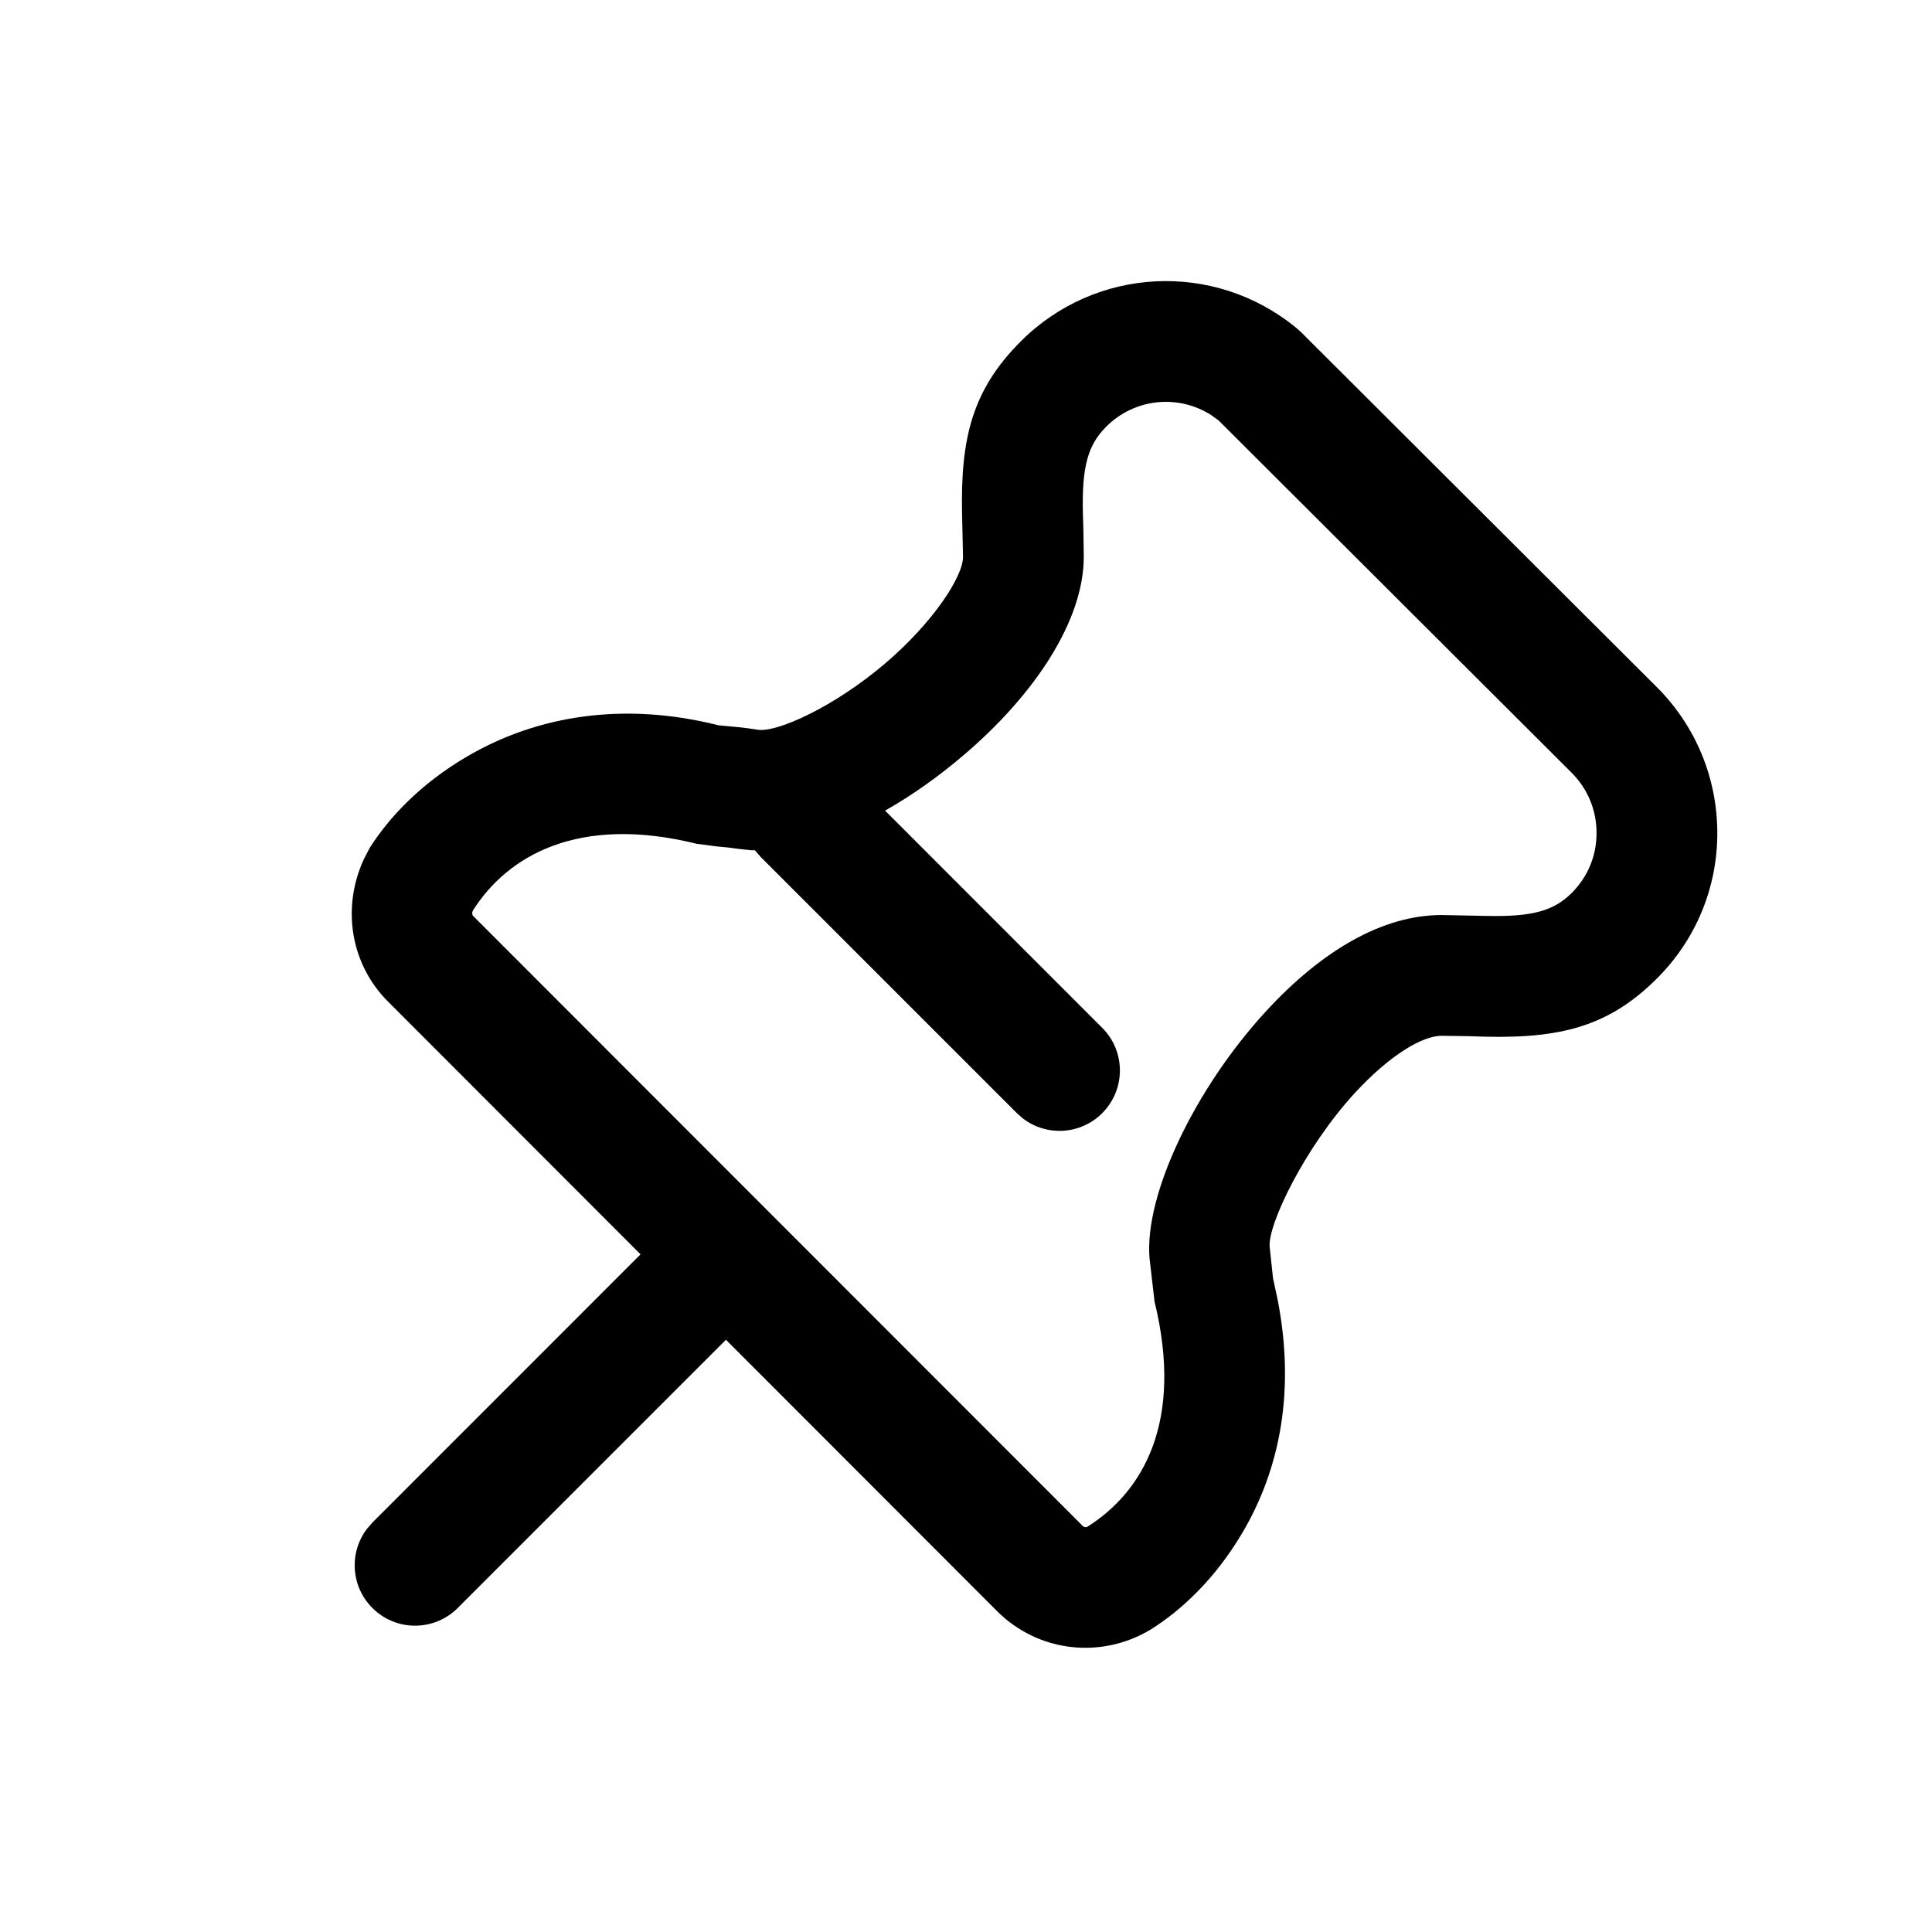 <?xml version="1.0" encoding="UTF-8"?>
<svg viewBox="0 0 24 24" version="1.1" xmlns="http://www.w3.org/2000/svg" xmlns:xlink="http://www.w3.org/1999/xlink">
    <g id="S12组件" stroke="none" stroke-width="1">
        <g id="Pushpin">
            <path d="M12.679,4.242 C13.606,3.313 15.077,3.238 16.094,4.066 L16.094,4.066 L16.158,4.122 L20.584,8.538 C21.065,9.02 21.332,9.664 21.333,10.346 C21.334,11.027 21.067,11.671 20.586,12.152 C19.943,12.797 19.297,12.916 18.254,12.872 L18.254,12.872 L17.907,12.867 C17.671,12.867 17.266,13.104 16.828,13.58 C16.208,14.256 15.749,15.209 15.772,15.488 L15.772,15.488 L15.814,15.879 L15.87,16.138 C16.09,17.261 15.909,18.241 15.427,19.051 C15.093,19.613 14.68,20 14.297,20.241 C13.679,20.615 12.896,20.523 12.388,20.016 L12.388,20.016 L9.018,16.643 L5.686,19.975 C5.393,20.268 4.919,20.268 4.626,19.975 C4.357,19.706 4.335,19.285 4.559,18.991 L4.626,18.914 L7.957,15.582 L4.819,12.441 C4.357,11.979 4.24,11.28 4.52,10.673 L4.592,10.534 C4.833,10.154 5.224,9.737 5.796,9.401 C6.679,8.881 7.763,8.716 8.926,9.01 L8.926,9.01 L9.171,9.033 C9.257,9.042 9.33,9.051 9.413,9.065 C9.651,9.103 10.364,8.78 10.995,8.242 C11.592,7.733 11.963,7.163 11.963,6.918 L11.963,6.918 L11.951,6.375 C11.932,5.445 12.078,4.843 12.679,4.242 Z M15.047,5.157 C14.635,4.894 14.094,4.947 13.74,5.302 C13.486,5.556 13.429,5.862 13.457,6.531 L13.457,6.531 L13.459,6.633 L13.463,6.918 C13.463,7.7 12.867,8.618 11.968,9.383 C11.655,9.65 11.325,9.883 10.995,10.07 L13.692,12.768 C13.985,13.06 13.985,13.535 13.692,13.828 C13.424,14.097 13.002,14.119 12.708,13.895 L12.632,13.828 L9.45,10.646 L9.377,10.562 L9.377,10.562 L9.332,10.562 L9.332,10.562 L9.173,10.545 L9.054,10.529 L8.899,10.514 L8.655,10.482 C7.181,10.117 6.304,10.633 5.875,11.31 C5.861,11.335 5.864,11.365 5.88,11.381 L5.88,11.381 L13.449,18.955 C13.467,18.973 13.492,18.976 13.509,18.965 C14.194,18.533 14.708,17.668 14.342,16.167 L14.342,16.167 L14.28,15.632 C14.213,14.838 14.847,13.52 15.724,12.565 C16.419,11.809 17.174,11.367 17.907,11.367 L17.907,11.367 L18.474,11.378 C19.022,11.389 19.297,11.321 19.525,11.092 C19.725,10.892 19.833,10.63 19.833,10.348 C19.833,10.063 19.723,9.799 19.523,9.599 L19.523,9.599 L15.137,5.222 Z" id="形状结合"></path>
        </g>
    </g>
</svg>